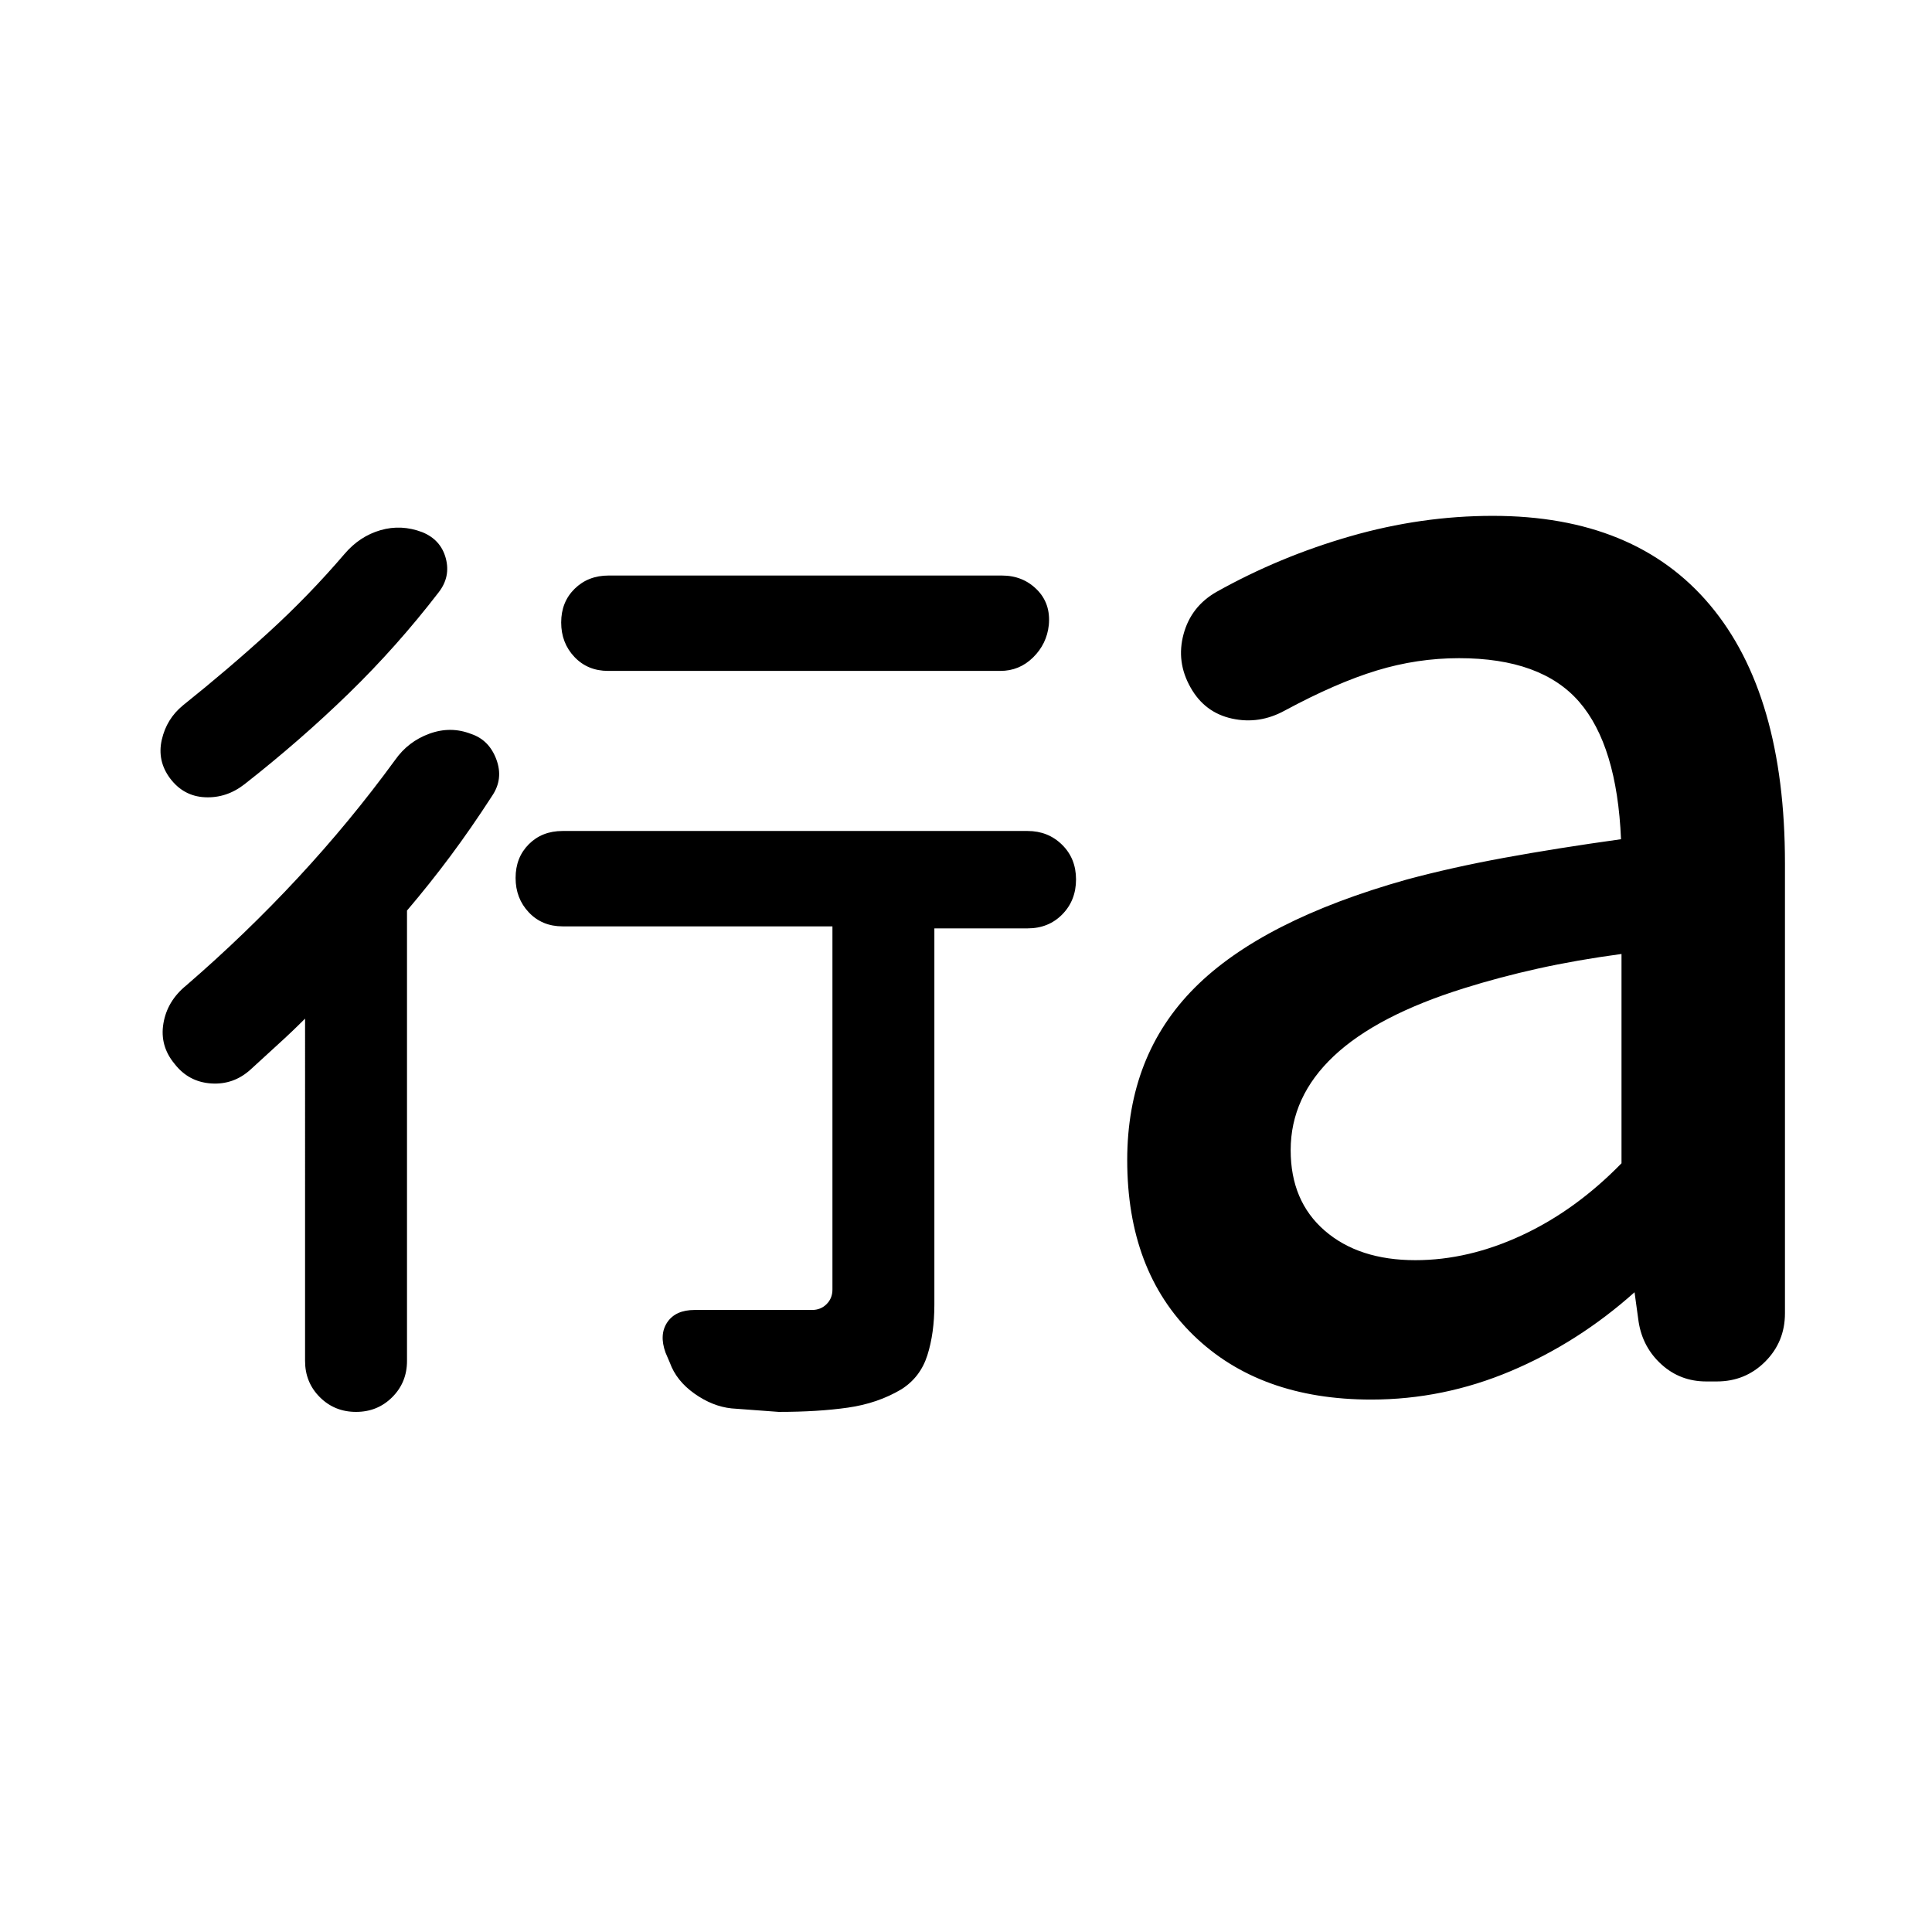 <svg xmlns="http://www.w3.org/2000/svg" height="24" viewBox="0 96 960 960" width="24"><path d="M151.587 602.152q-6.826 6.827-13.522 12.881-6.696 6.054-13.522 12.38-8.456 7.696-19.63 6.946t-18.13-9.685q-7.457-8.935-5.588-20.109 1.87-11.174 11.305-18.869 29.521-25.5 55.532-53.511 26.011-28.011 48.294-58.555 6.456-9.195 17.022-13.054 10.565-3.859 20.761.12 8.934 2.978 12.532 12.663 3.598 9.685-2.119 18.119-10.5 16.218-20.761 29.979t-21.522 27v223.782q0 10.674-7.326 18-7.326 7.326-18 7.326t-18-7.326q-7.326-7.326-7.326-18V602.152Zm235.369 195.413-23.456-1.739q-9.478-1-18.446-7.359-8.967-6.358-12.206-15.337l-2.153-5.021q-3.239-8.979.881-15.087 4.119-6.109 13.598-6.109h58.348q4.304 0 7.206-2.902t2.902-7.207v-180.5H279.522q-10.174 0-16.75-6.945-6.576-6.946-6.576-17.12 0-10.174 6.576-16.75 6.576-6.576 16.75-6.576h231.087q10.173 0 17.119 6.826t6.946 17.239q0 10.413-6.826 17.37-6.826 6.956-17.239 6.956h-46.326v186.935q0 14.217-3.479 25.174-3.478 10.957-12.934 16.935-11.718 6.978-26.566 9.098-14.848 2.119-34.348 2.119ZM218 390.283q-20.739 26.956-44.761 50.315-24.022 23.359-51.761 45.098-8.935 6.956-19.62 6.456-10.684-.5-17.38-9.434-6.457-8.696-4.087-19.131t10.565-17.13q22.565-18.044 42.587-36.316 20.022-18.271 37.761-39.011 7.456-8.695 17.772-11.684 10.315-2.989 20.75.989 9.195 3.739 11.674 12.935 2.478 9.195-3.5 16.913Zm279.087 39.087H302.174q-10.174 0-16.75-6.946-6.576-6.946-6.576-17.12 0-10.174 6.695-16.75 6.696-6.576 16.87-6.576h195.413q10.413 0 17.37 6.946 6.956 6.946 5.956 17.62-1 9.434-7.815 16.13t-16.25 6.696Zm206.217 292.804q26.348 0 53.011-12.413 26.663-12.413 49.402-35.739v-104q-22.304 3-41.467 7.25t-36.685 9.75q-43.347 13.522-64.793 33.717-21.446 20.196-21.446 46.783 0 25.326 16.935 39.989 16.935 14.663 45.043 14.663Zm-21.934 69.261q-55.522 0-88.392-32-32.869-32-32.869-87 0-51.978 33.478-85.576 33.478-33.598 105.478-53.837 22.283-6 48.218-10.761 25.934-4.761 58.195-9.261-2-46.609-20.804-68.283Q765.87 423.044 725 423.044q-20.782 0-40.913 6.13-20.13 6.13-45.674 19.891-12.695 6.979-26.272 3.989-13.576-2.989-20.554-15.445-7.217-12.696-3.478-26.511 3.739-13.815 16.435-21.033 31.217-17.478 66.456-27.609 35.239-10.13 70.761-10.13 70.717 0 107.946 44.337Q886.935 441 886.935 524.935v223.63q0 14.196-9.837 24.033-9.837 9.837-24.033 9.837h-5.217q-12.957 0-22.294-8.478-9.337-8.479-11.337-21.174l-2.021-14.674q-28 25.021-61.511 39.174-33.511 14.152-69.315 14.152Z"/></svg>